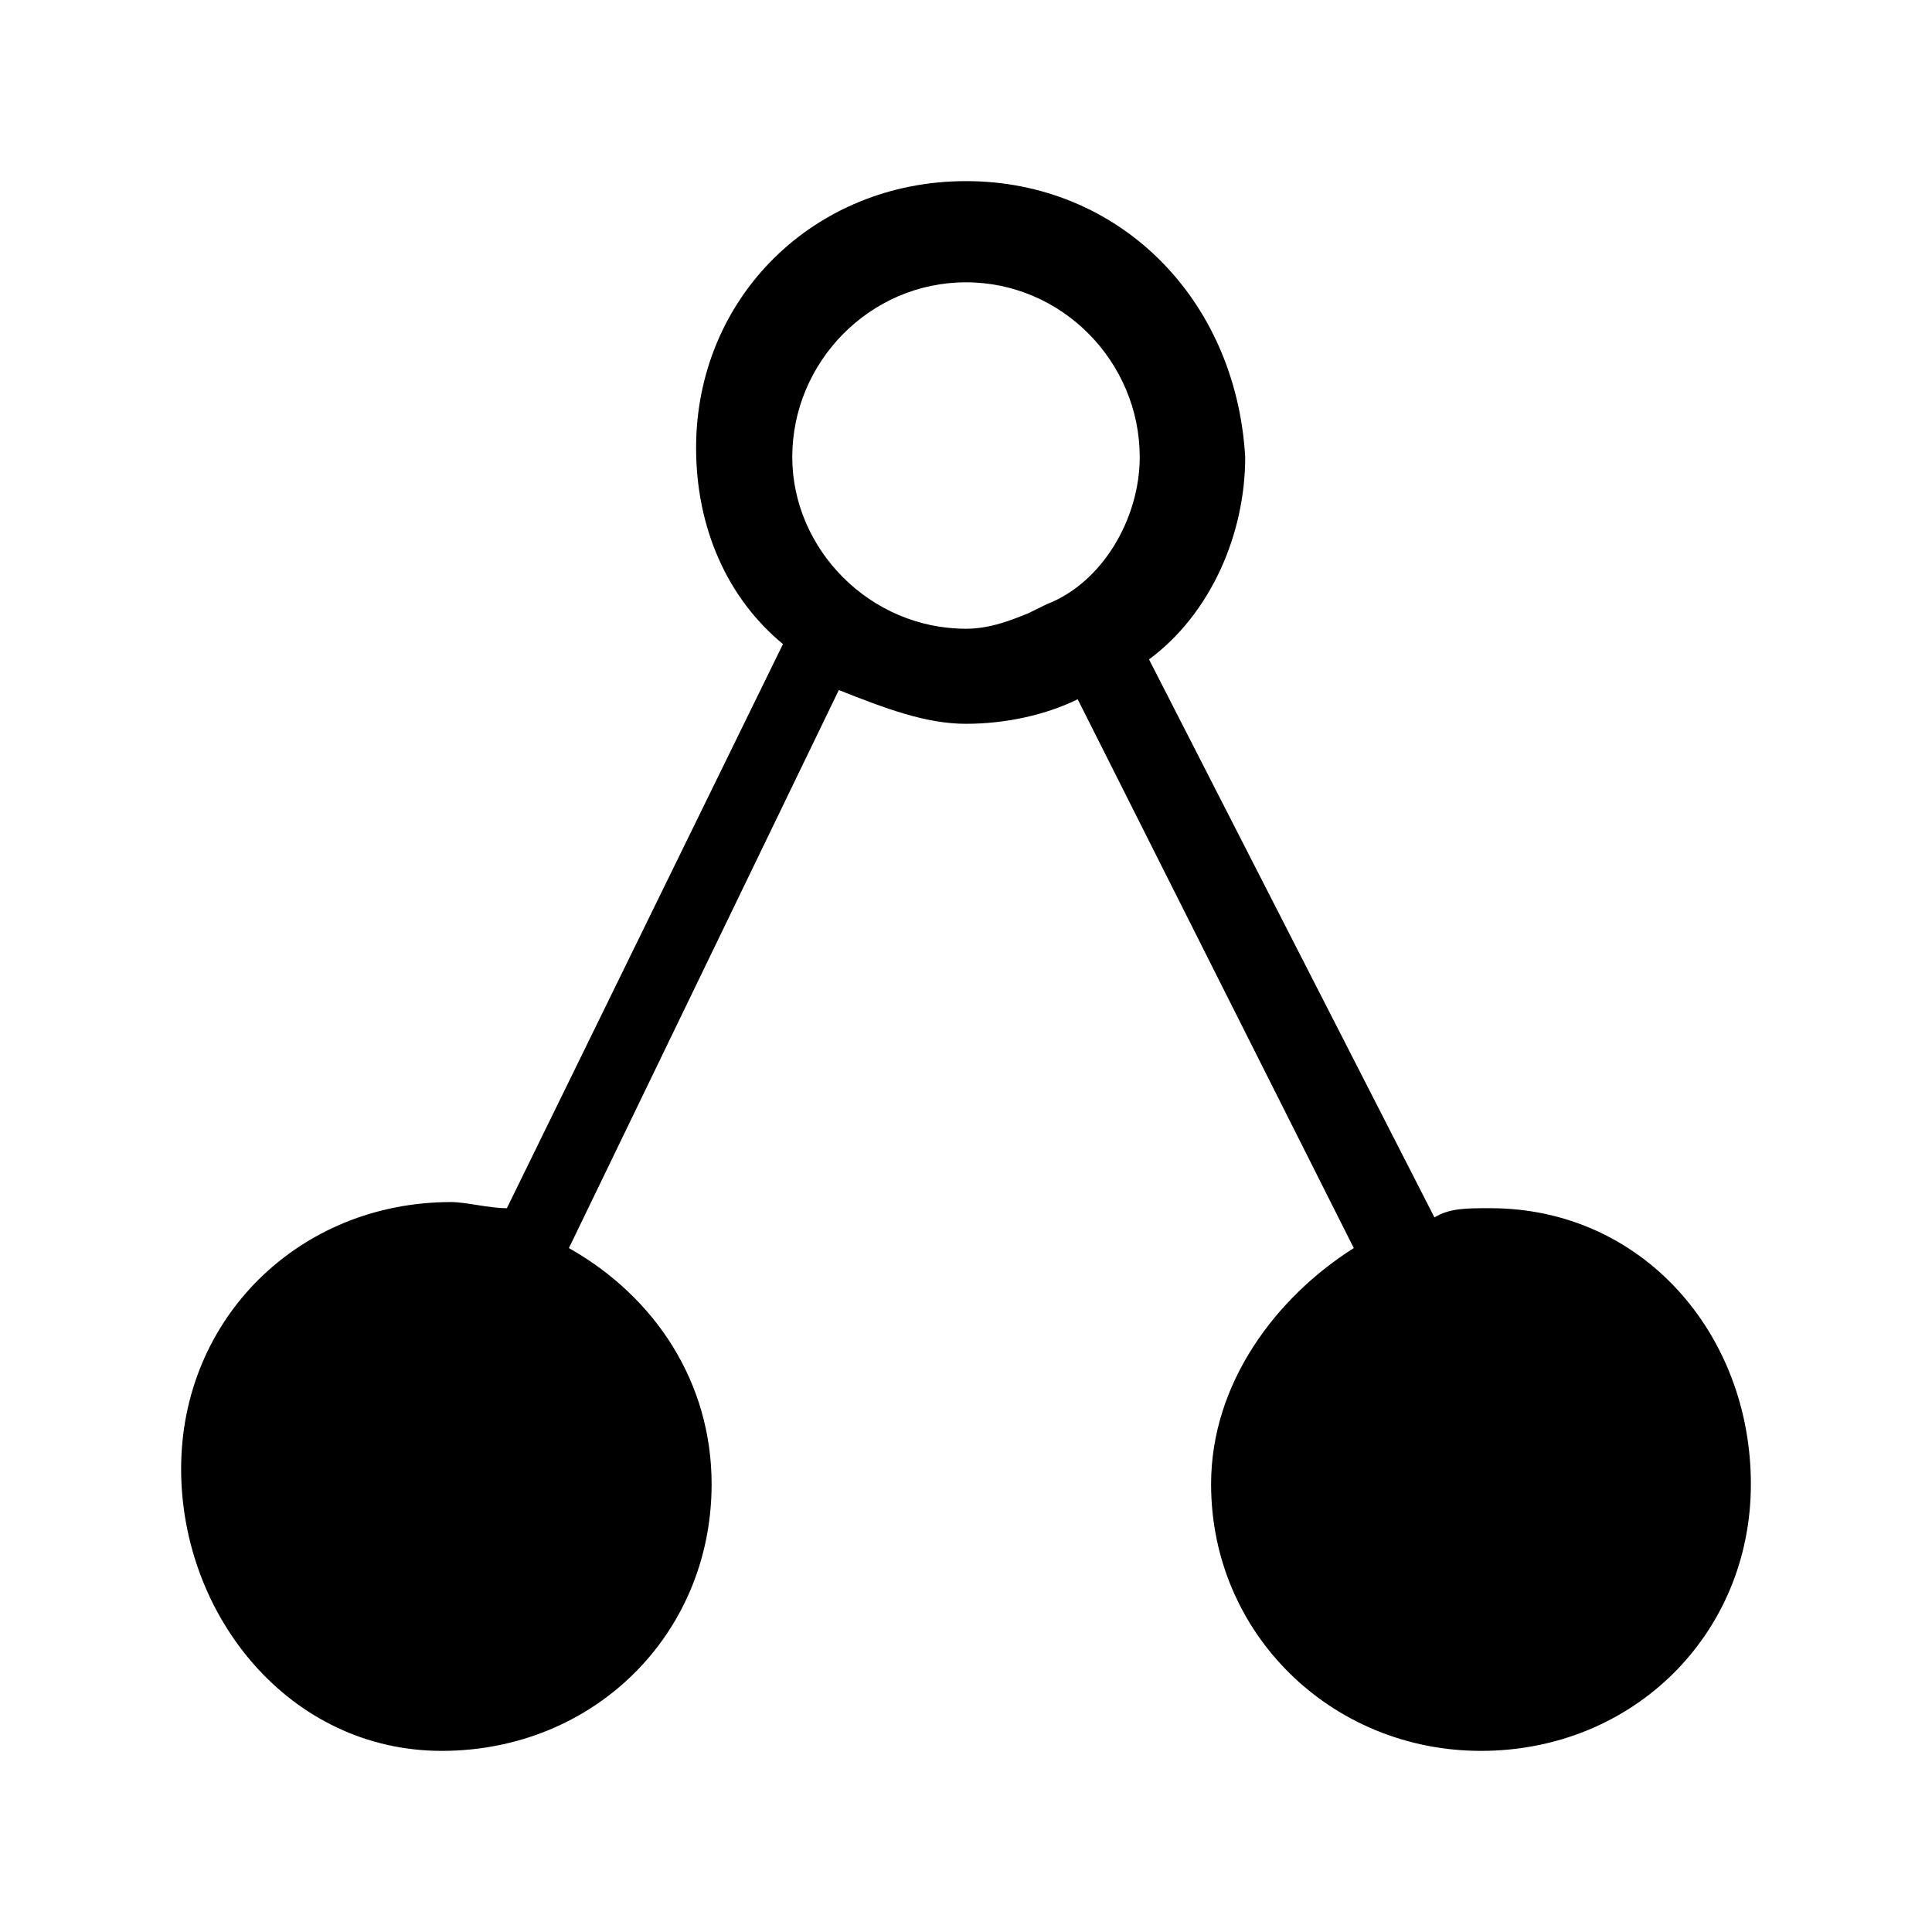 <?xml version="1.0" encoding="UTF-8"?>
<svg width="64px" height="64px" viewBox="0 0 64 64" version="1.1" xmlns="http://www.w3.org/2000/svg" xmlns:xlink="http://www.w3.org/1999/xlink">
    <!-- Generator: Sketch 52.6 (67491) - http://www.bohemiancoding.com/sketch -->
    <title>structure-childrens</title>
    <desc>Created with Sketch.</desc>
    <g id="structure-childrens" stroke="none" stroke-width="1" fill="none" fill-rule="evenodd">
        <g id="icon-structure-childrens" transform="translate(6, 6)" fill="#000000" fill-rule="nonzero">
            <path d="M43.368,34.023 C42.545,34.023 42.032,34.023 41.518,34.328 L32.063,15.844 C34.119,14.32 35.249,11.68 35.249,9.141 C34.941,3.859 31.036,0 26,0 C20.964,0 17.059,3.859 17.059,8.836 C17.059,11.477 18.087,13.812 19.937,15.336 L10.791,34.023 C10.174,34.023 9.455,33.82 8.941,33.82 C3.905,33.82 0,37.68 0,42.656 C0,47.531 3.597,52 8.632,52 C13.668,52 17.573,48.141 17.573,43.164 C17.573,39.812 15.723,36.969 12.846,35.344 L21.787,16.859 C23.328,17.469 24.664,17.977 26,17.977 C27.336,17.977 28.672,17.672 29.7,17.164 L38.846,35.344 C36.277,36.969 34.119,39.812 34.119,43.164 C34.119,48.141 38.126,52 43.059,52 C48.095,52 52,48.141 52,43.164 C52,38.188 48.403,34.023 43.368,34.023 Z M26,14.828 C22.814,14.828 20.245,12.188 20.245,9.141 C20.245,5.992 22.814,3.352 26,3.352 C29.186,3.352 31.755,5.992 31.755,9.141 C31.755,11.172 30.522,13.305 28.672,14.016 L28.055,14.32 C27.542,14.523 26.822,14.828 26,14.828 Z" id="Shape"></path>
        </g>
    </g>
</svg>